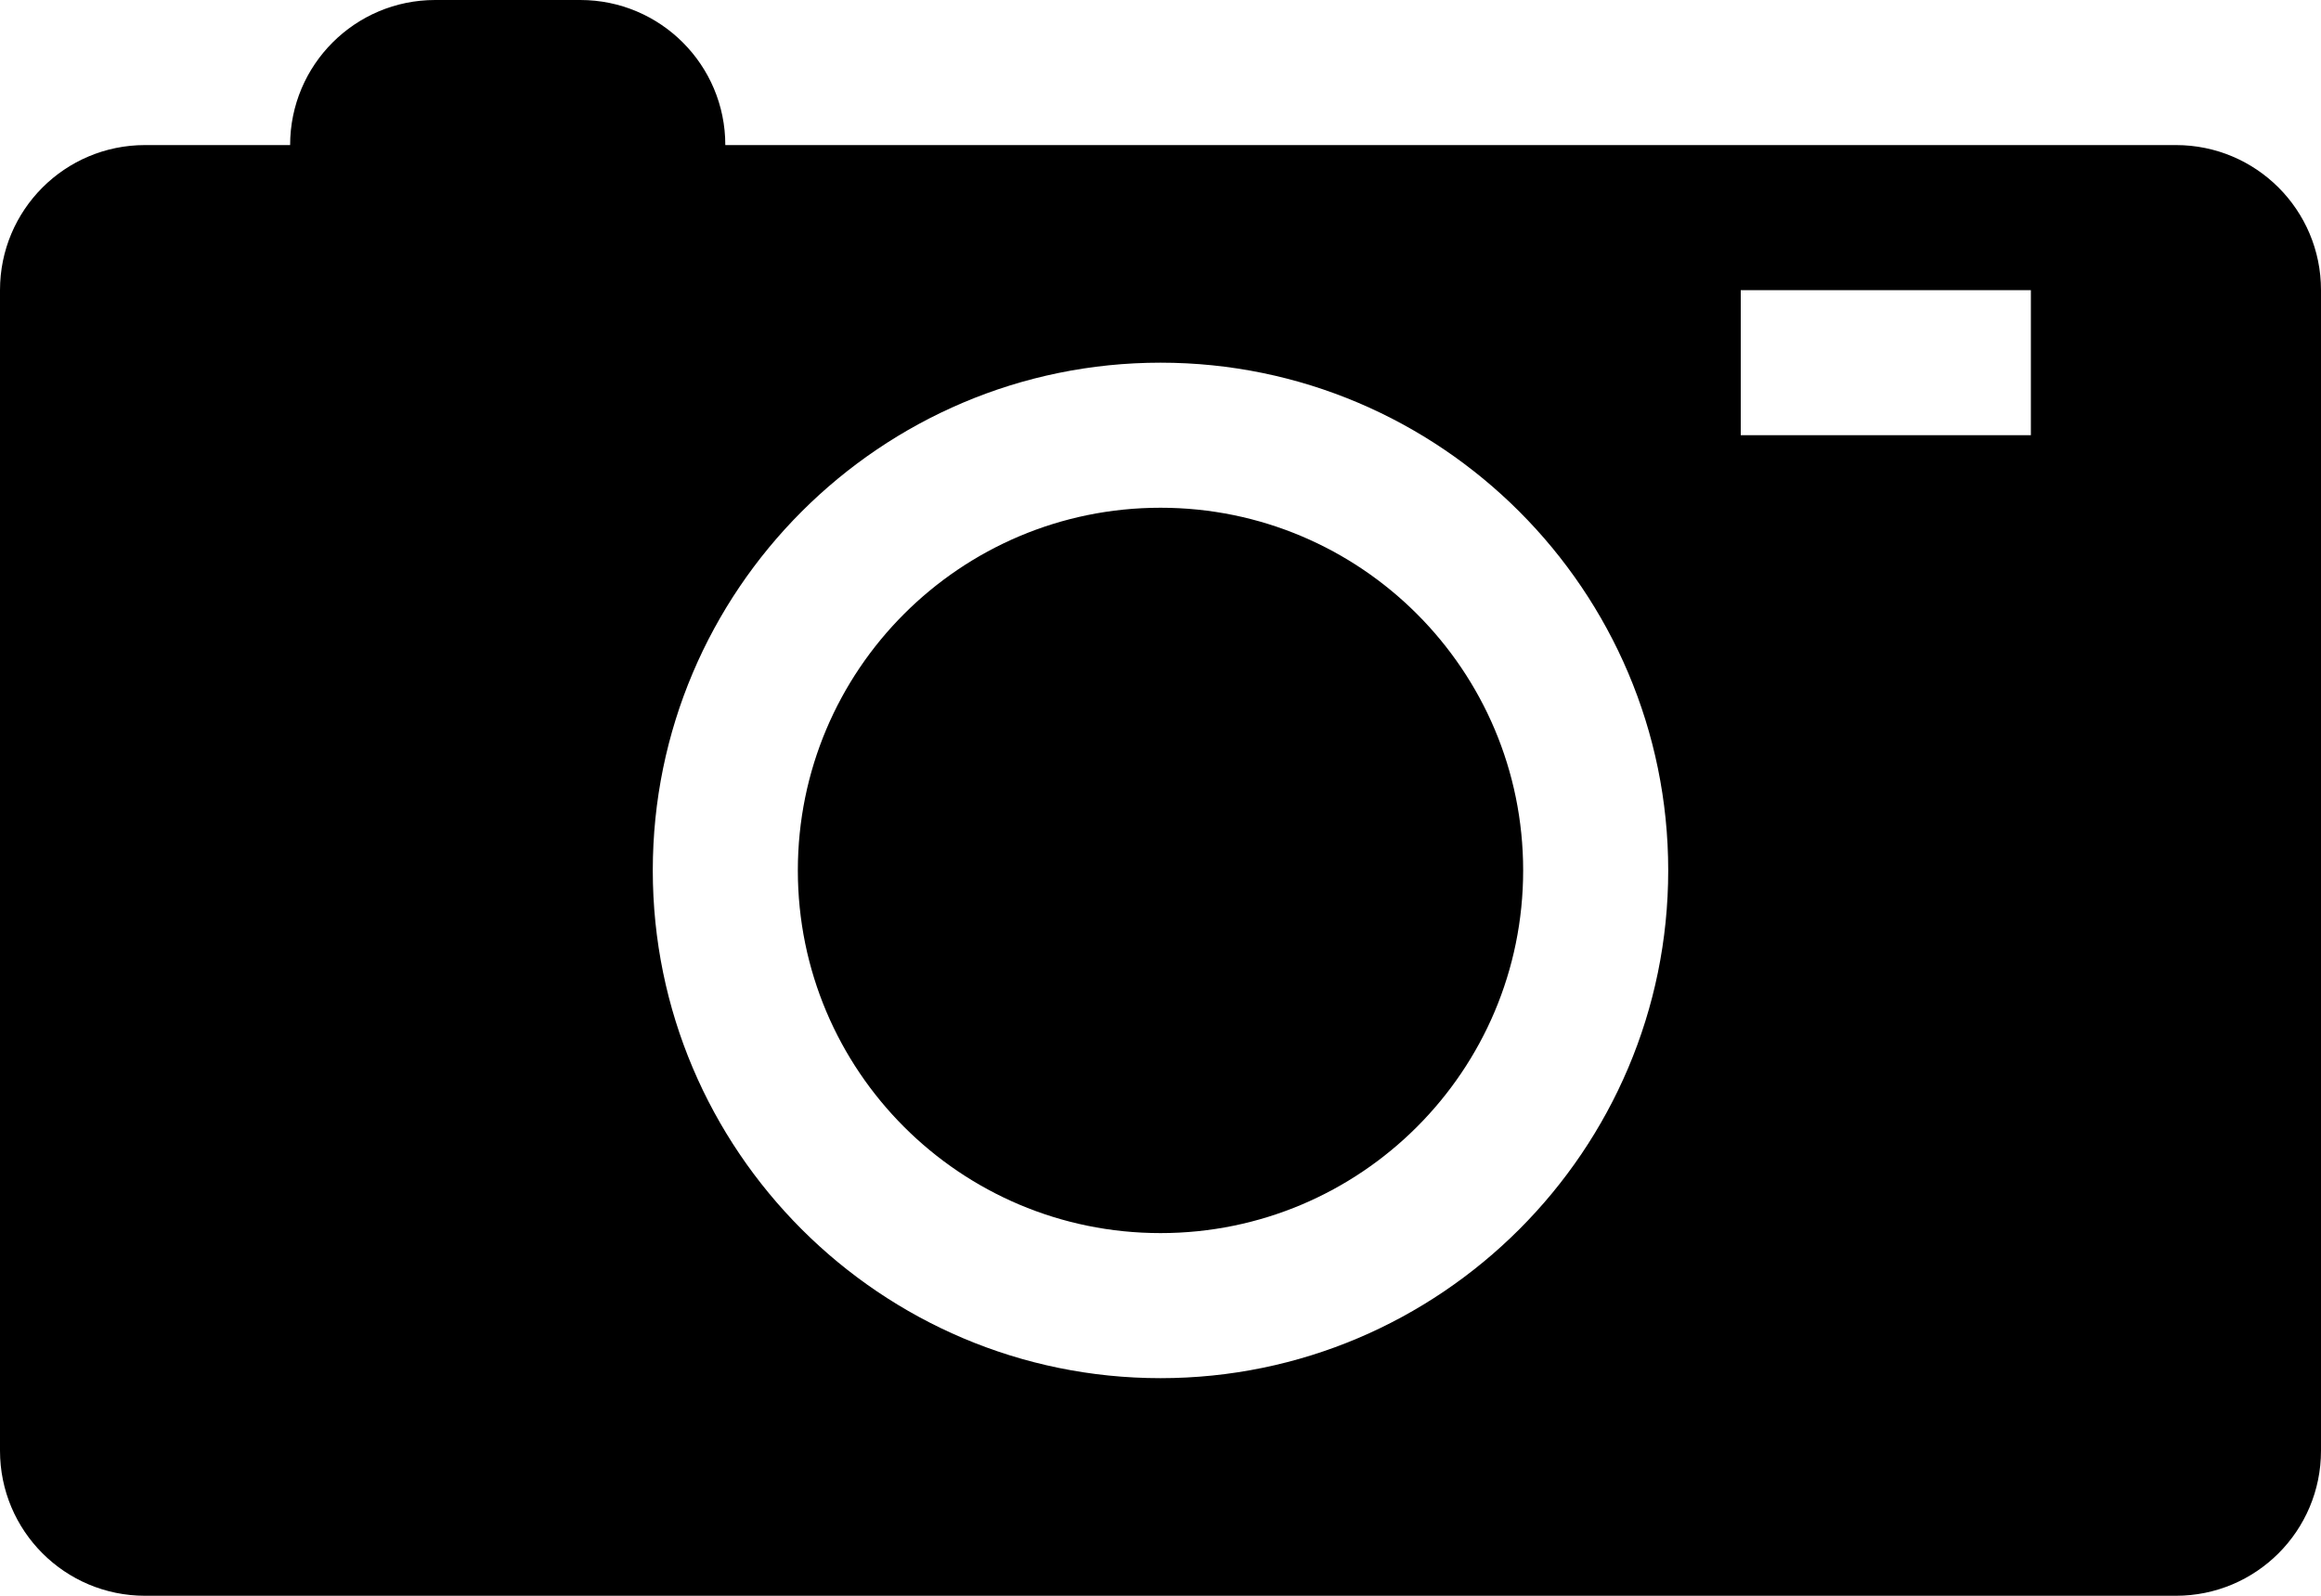 <?xml version="1.0" encoding="UTF-8" standalone="no"?>
<svg width="512px" height="352px" viewBox="0 0 512 352" version="1.1" xmlns="http://www.w3.org/2000/svg" xmlns:xlink="http://www.w3.org/1999/xlink" xmlns:sketch="http://www.bohemiancoding.com/sketch/ns">
    <!-- Generator: Sketch 3.4.2 (15855) - http://www.bohemiancoding.com/sketch -->
    <title>noun_31523_cc</title>
    <desc>Created with Sketch.</desc>
    <defs></defs>
    <g id="Page-1" stroke="none" stroke-width="1" fill="none" fill-rule="evenodd" sketch:type="MSPage">
        <g id="noun_31523_cc" sketch:type="MSLayerGroup" fill="#000000">
            <path d="M336,192 C336,236.188 300.187,272 256,272 C211.813,272 176,236.187 176,192 C176,147.813 211.813,112 256,112 C300.187,112 336,147.813 336,192 L336,192 Z M512,64 L512,320 C512,337.688 497.687,352 480,352 L32,352 C14.312,352 0,337.687 0,320 L0,64 C0,46.312 14.313,32 32,32 L64,32 C64,14.312 78.328,0 96,0 L128,0 C145.672,0 160,14.313 160,32 L480,32 C497.688,32 512,46.313 512,64 L512,64 Z M368,192 C368,130.25 317.75,80 256,80 C194.25,80 144,130.25 144,192 C144,253.75 194.25,304 256,304 C317.75,304 368,253.75 368,192 L368,192 Z M448,64 L384,64 L384,96 L448,96 L448,64 L448,64 Z" id="Shape" sketch:type="MSShapeGroup"></path>
        </g>
    </g>
</svg>